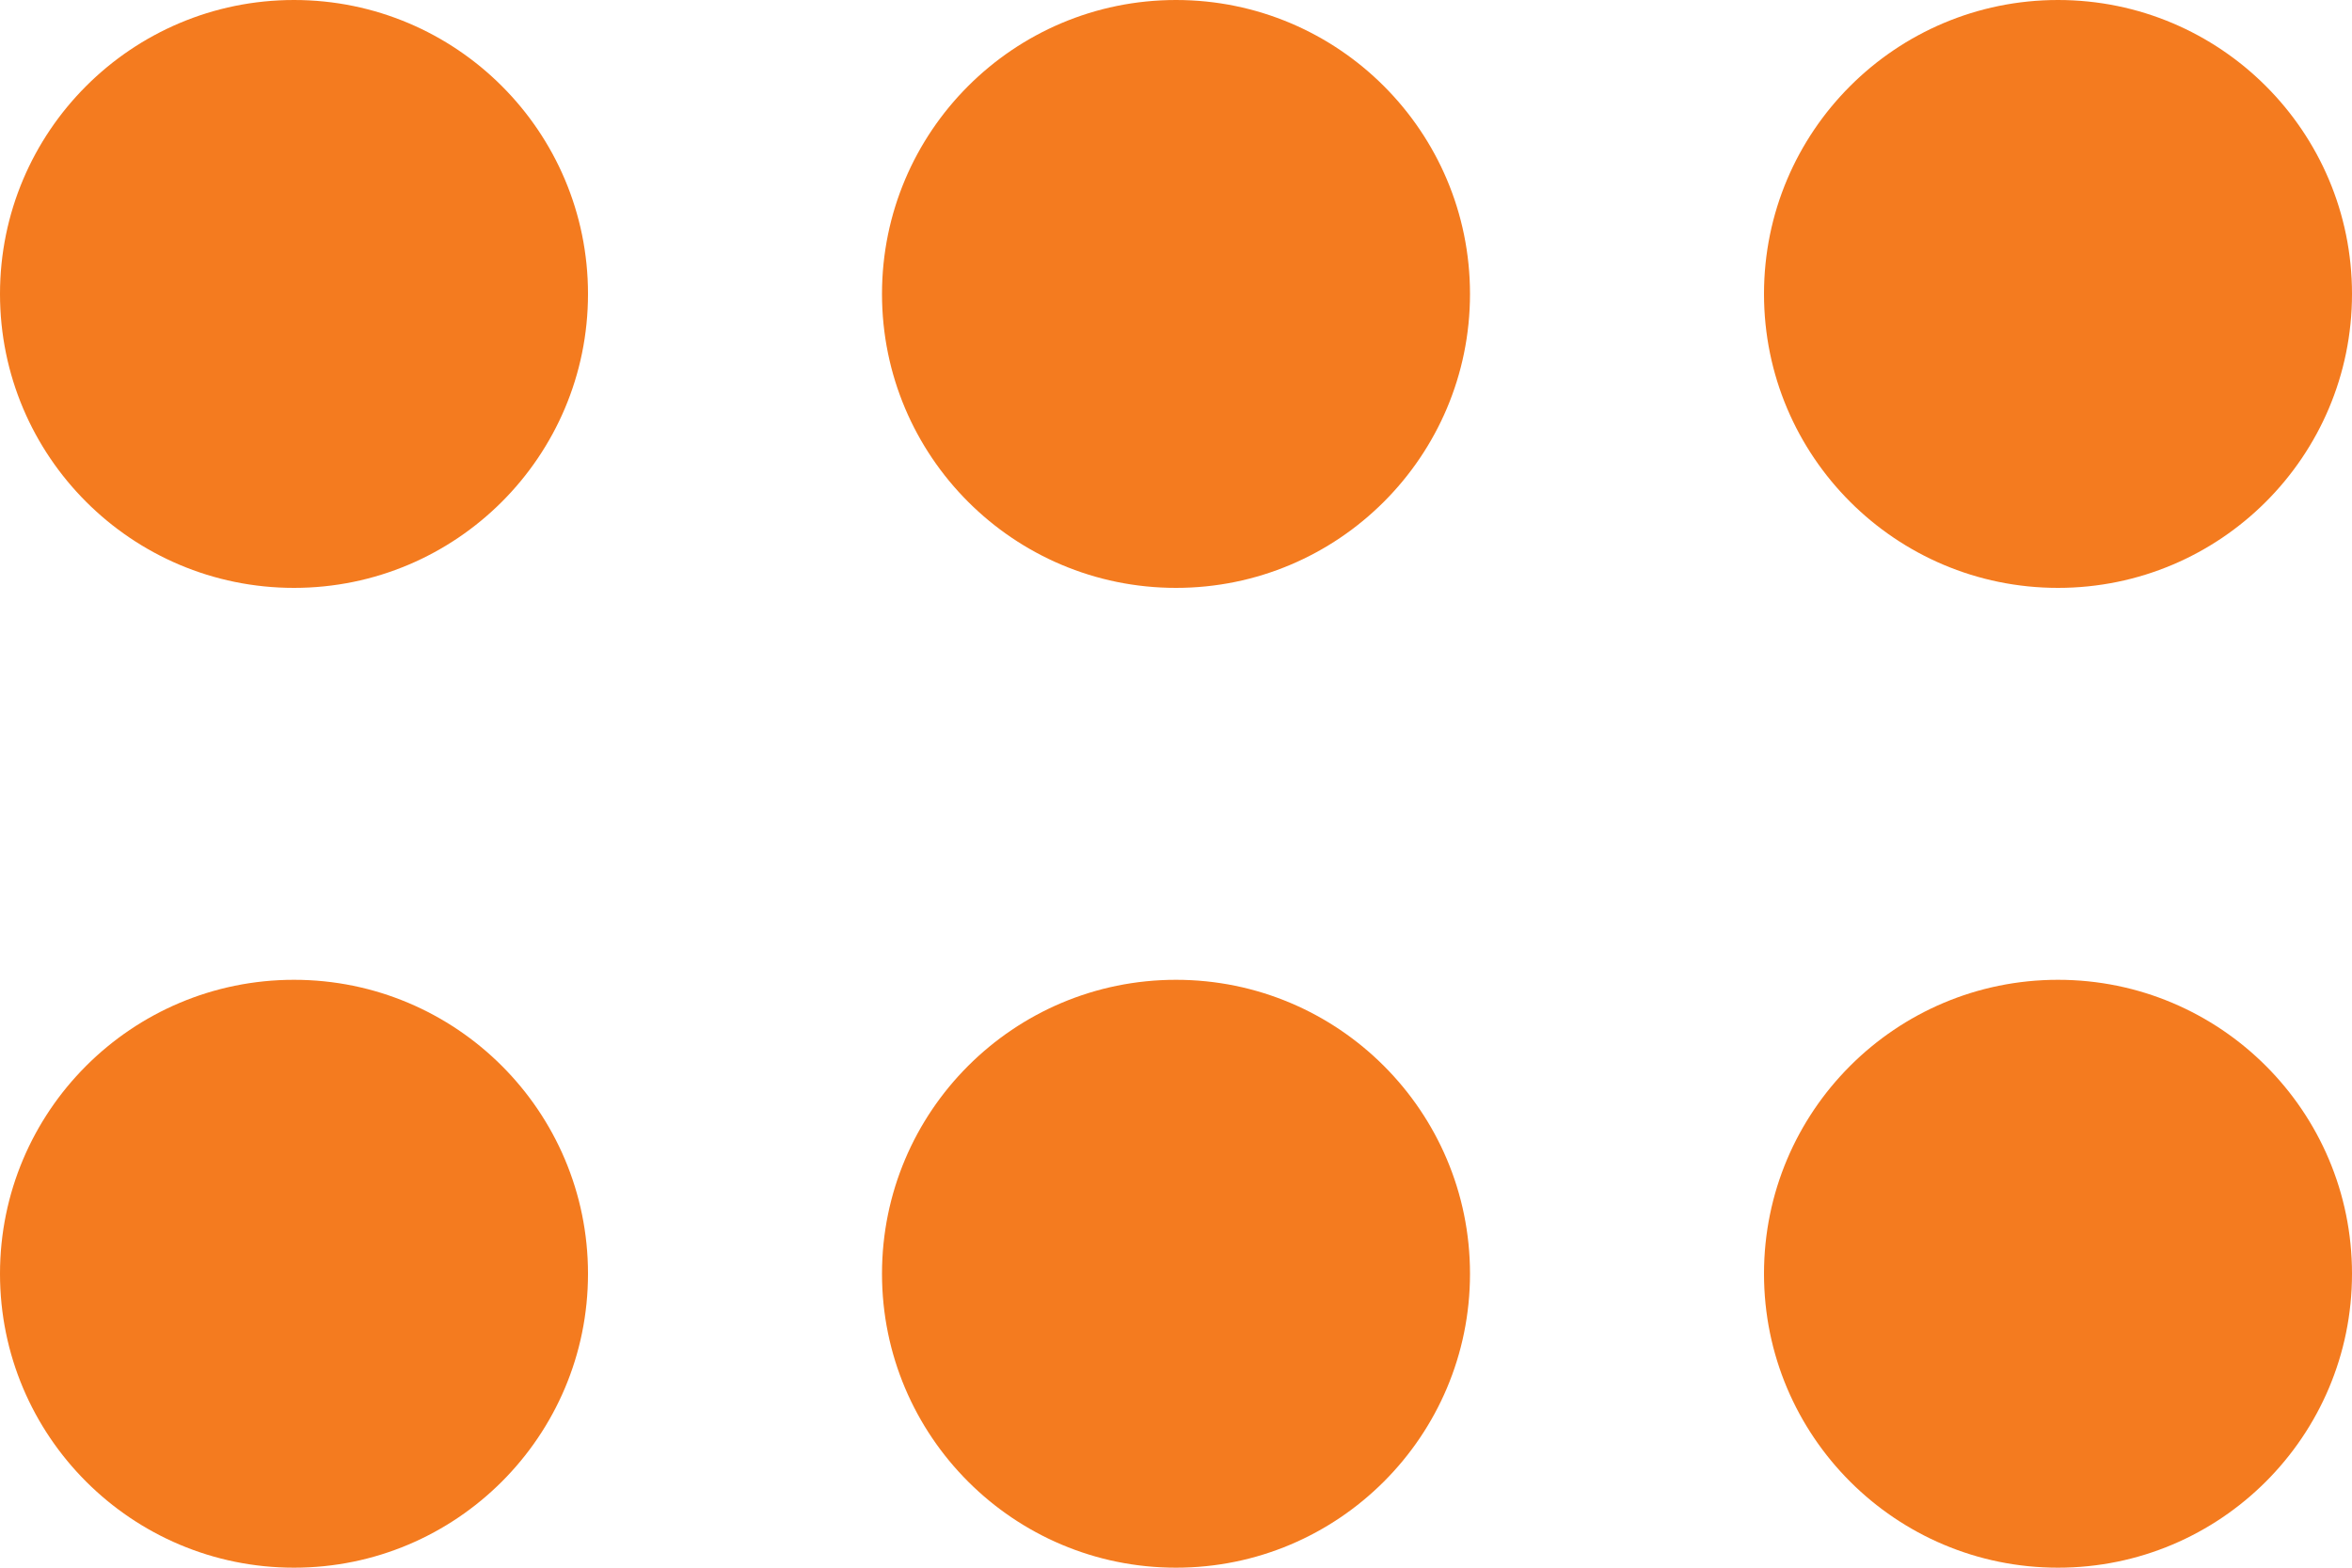 <svg width="48" height="32" viewBox="0 0 48 32" fill="none" xmlns="http://www.w3.org/2000/svg">
<circle cx="6" cy="6" r="6" fill="#F47B1F"/>
<circle cx="6" cy="26" r="6" fill="#F47B1F"/>
<circle cx="24" cy="6" r="6" fill="#F47B1F"/>
<circle cx="24" cy="26" r="6" fill="#F47B1F"/>
<circle cx="42" cy="6" r="6" fill="#F47B1F"/>
<circle cx="42" cy="26" r="6" fill="#F47B1F"/>
</svg>
